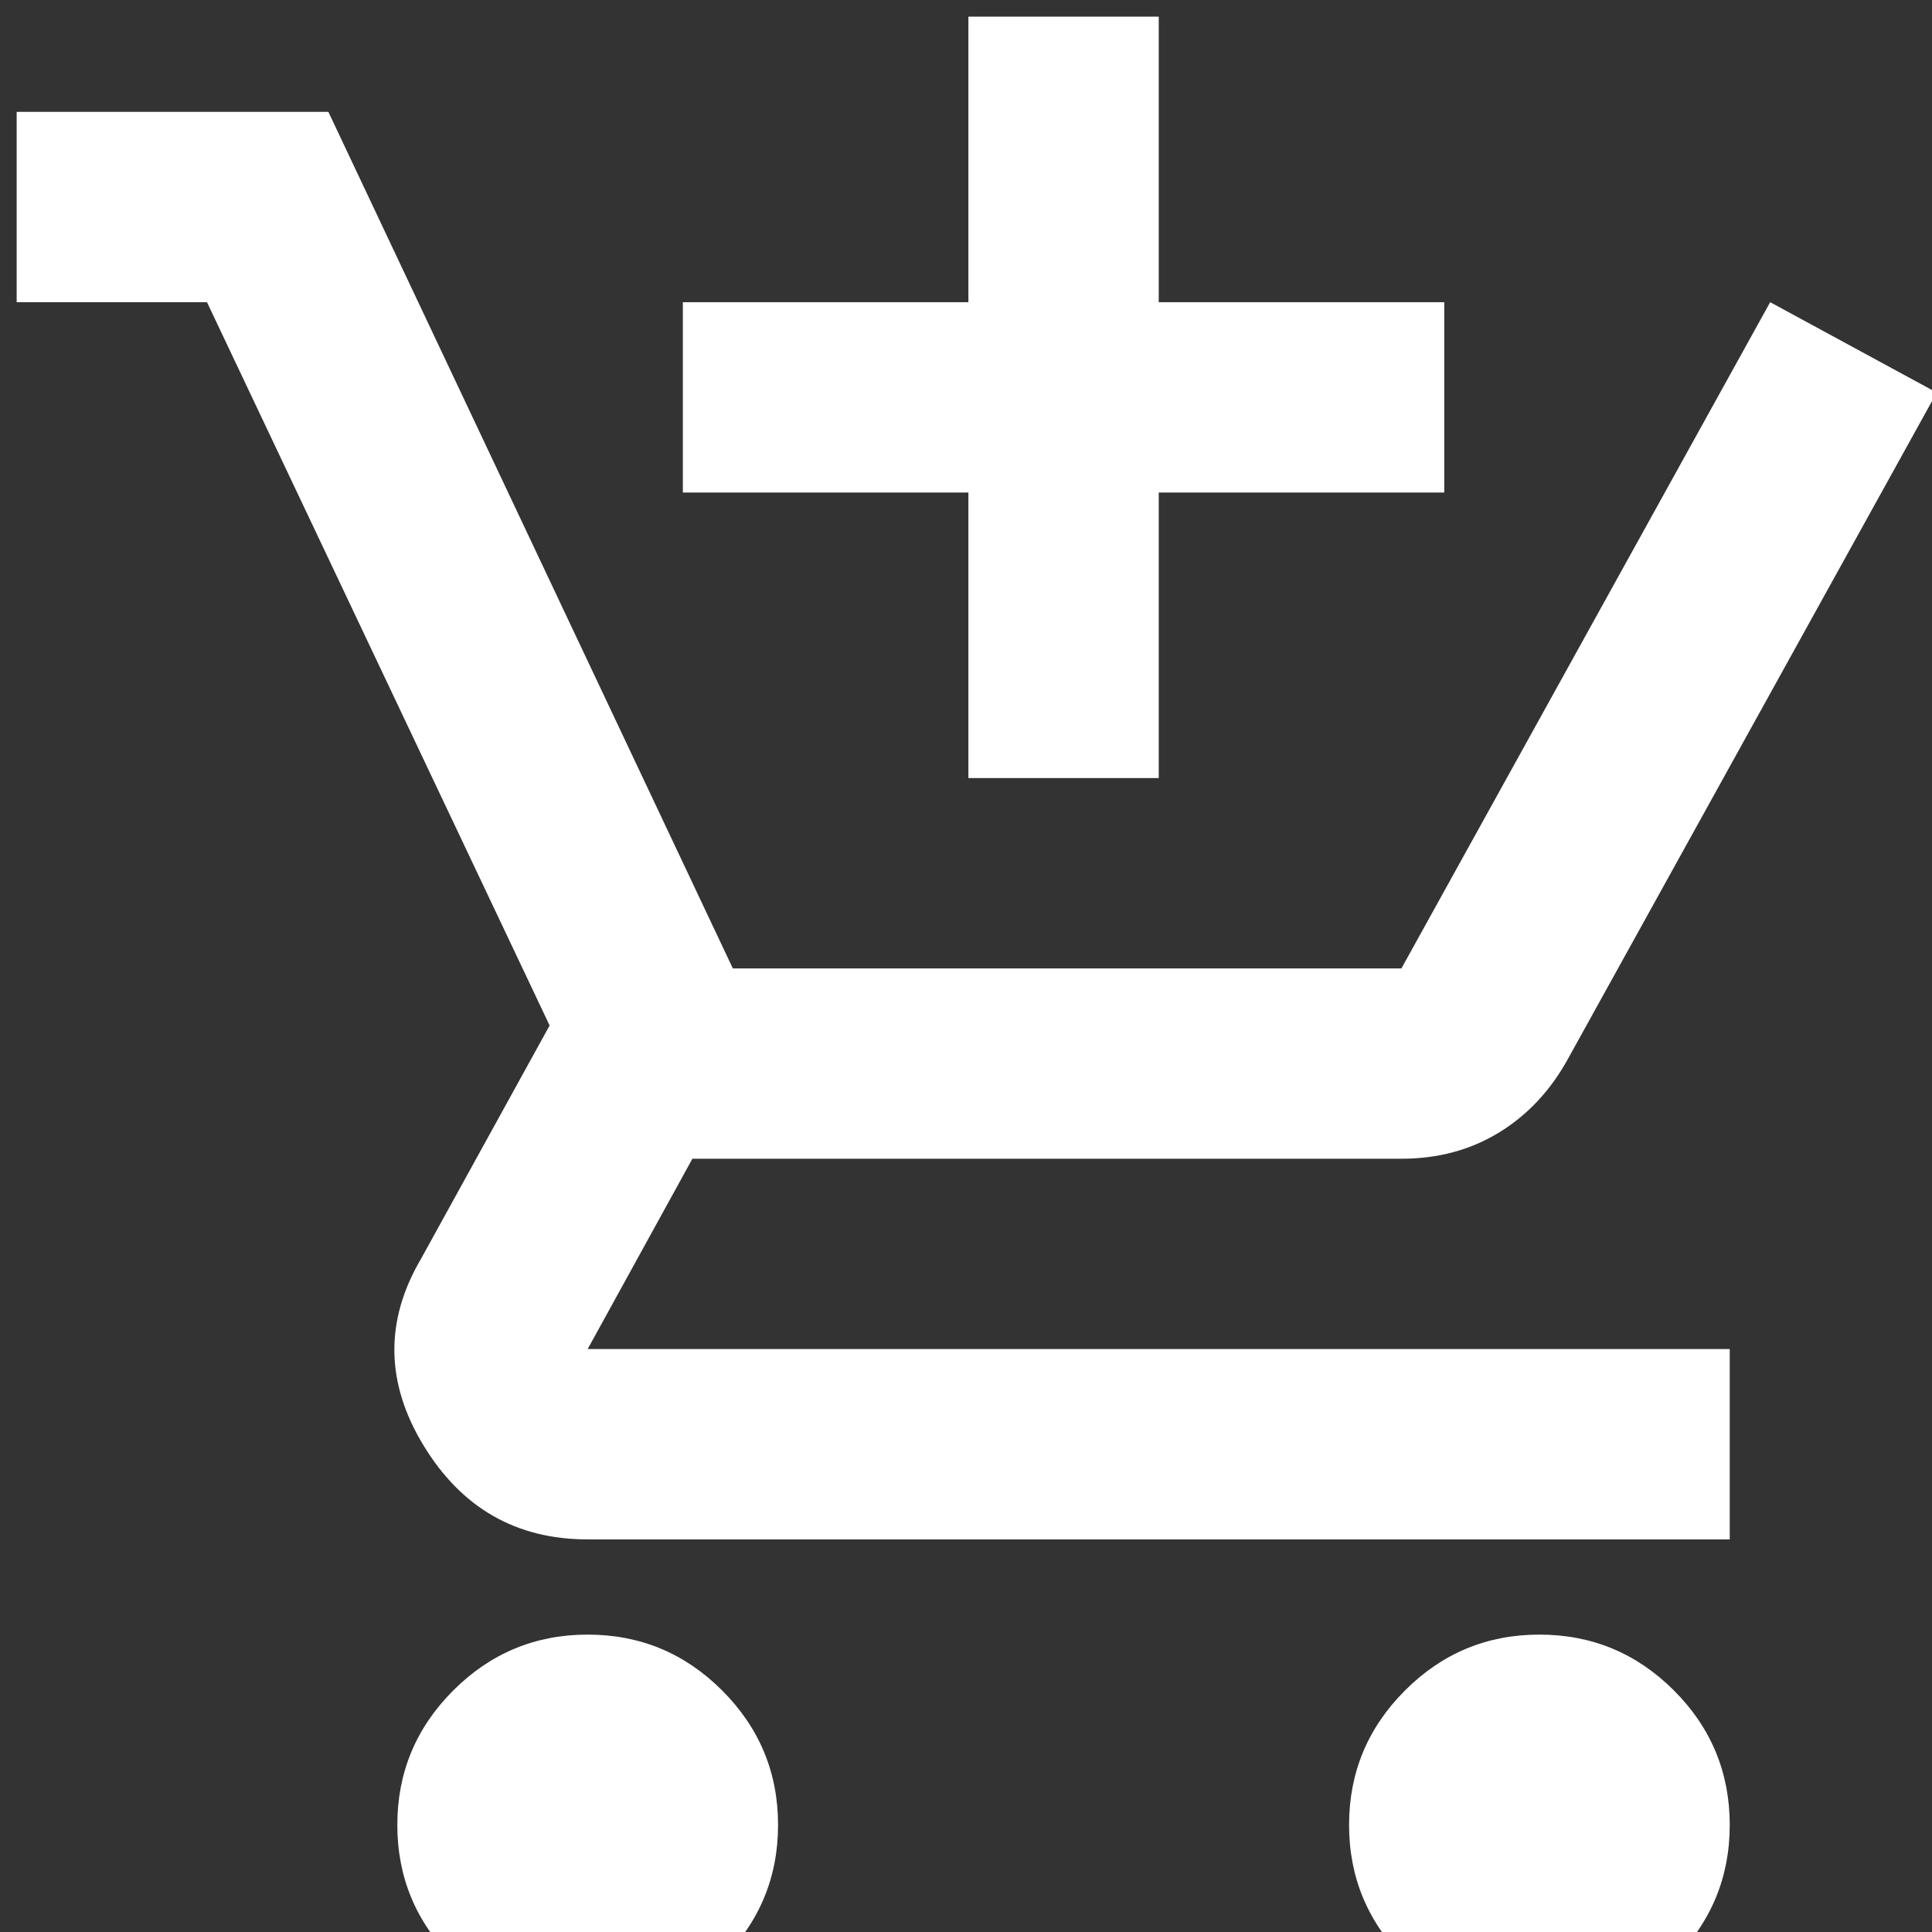 <svg width="29" height="29" viewBox="0 0 29 29" fill="none" xmlns="http://www.w3.org/2000/svg">
<rect x="0" y="0" width="29" height="29" fill="#333333" stroke="none"/>
<path d="M14.536 11.679V7.393H10.25V4.536H14.536V0.25H17.393V4.536H21.679V7.393H17.393V11.679H14.536ZM8.821 30.25C8.036 30.25 7.363 29.971 6.804 29.411C6.244 28.851 5.964 28.179 5.964 27.393C5.964 26.607 6.244 25.934 6.804 25.374C7.363 24.815 8.036 24.536 8.821 24.536C9.607 24.536 10.28 24.815 10.839 25.374C11.399 25.934 11.679 26.607 11.679 27.393C11.679 28.179 11.399 28.851 10.839 29.411C10.28 29.971 9.607 30.25 8.821 30.25ZM23.107 30.25C22.321 30.25 21.649 29.971 21.09 29.411C20.53 28.851 20.25 28.179 20.25 27.393C20.25 26.607 20.53 25.934 21.09 25.374C21.649 24.815 22.321 24.536 23.107 24.536C23.893 24.536 24.566 24.815 25.126 25.374C25.685 25.934 25.964 26.607 25.964 27.393C25.964 28.179 25.685 28.851 25.126 29.411C24.566 29.971 23.893 30.25 23.107 30.25ZM8.821 23.107C7.75 23.107 6.929 22.637 6.357 21.696C5.786 20.756 5.774 19.821 6.321 18.893L8.25 15.393L3.107 4.536H0.25V1.679H4.929L11 14.536H21.036L26.571 4.536L29.071 5.893L23.536 15.893C23.274 16.369 22.929 16.738 22.5 17C22.071 17.262 21.583 17.393 21.036 17.393H10.393L8.821 20.25H25.964V23.107H8.821Z" fill="white"/>
</svg>
